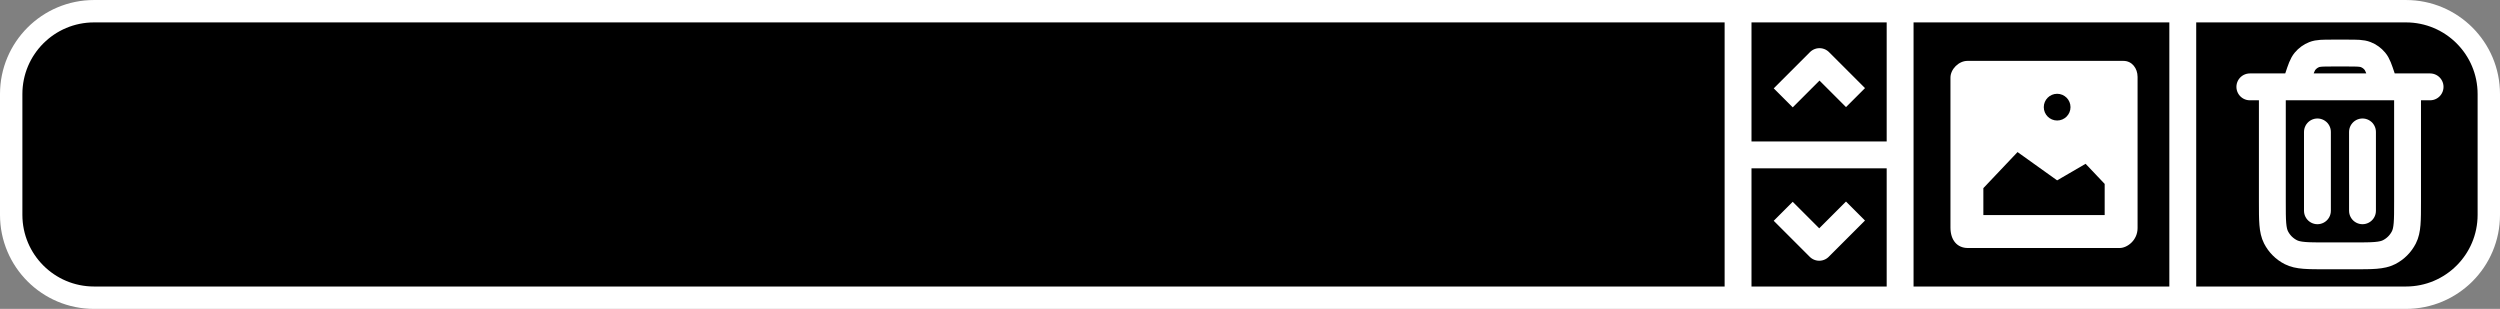 <svg version="1.1" xmlns="http://www.w3.org/2000/svg" xmlns:xlink="http://www.w3.org/1999/xlink" width="139.594" height="17.247" viewBox="0,0,139.594,17.247"><rect x="0" y="0" width="139.594" height="17.247" fill="#808080" stroke="none"/><g transform="translate(-250.203,-171.376)"><g data-paper-data="{&quot;isPaintingLayer&quot;:true}" fill-rule="nonzero" stroke-miterlimit="10" stroke-dasharray="" stroke-dashoffset="0" style="mix-blend-mode: normal"><path d="M255.453,187.374c-2.209,0 -4,-1.791 -4,-4v-6.747c0,-2.209 1.791,-4 4,-4h129.094c2.209,0 4,1.791 4,4v6.747c0,2.209 -1.791,4 -4,4z" fill="none" stroke="#ffffff" stroke-width="2.5" stroke-linecap="butt" stroke-linejoin="miter"/><path d="M255.453,187.374c-2.209,0 -4,-1.791 -4,-4v-6.747c0,-2.209 1.791,-4 4,-4h129.094c2.209,0 4,1.791 4,4v6.747c0,2.209 -1.791,4 -4,4z" fill="#000000" stroke="none" stroke-width="0" stroke-linecap="butt" stroke-linejoin="miter"/><path d="M372.084,187.723v-15.395" fill="none" stroke="#ffffff" stroke-width="1.5" stroke-linecap="butt" stroke-linejoin="miter"/><path d="M375.829,176.226h10.064M383.377,176.226l-0.17,-0.511c-0.165,-0.495 -0.247,-0.742 -0.4,-0.925c-0.135,-0.162 -0.309,-0.287 -0.505,-0.364c-0.222,-0.087 -0.483,-0.087 -1.004,-0.087h-0.873c-0.522,0 -0.782,0 -1.004,0.087c-0.196,0.077 -0.369,0.202 -0.505,0.364c-0.153,0.183 -0.235,0.43 -0.4,0.925l-0.17,0.511M384.635,176.226v6.416c0,1.057 0,1.585 -0.206,1.989c-0.181,0.355 -0.47,0.644 -0.825,0.825c-0.404,0.206 -0.932,0.206 -1.989,0.206h-1.51c-1.057,0 -1.585,0 -1.989,-0.206c-0.355,-0.181 -0.644,-0.47 -0.825,-0.825c-0.206,-0.404 -0.206,-0.932 -0.206,-1.989v-6.416M382.119,178.742v4.403M379.603,178.742v4.403" fill="none" stroke="#ffffff" stroke-width="1.5" stroke-linecap="round" stroke-linejoin="round"/><path d="M356.301,187.723v-15.395" fill="none" stroke="#ffffff" stroke-width="1.5" stroke-linecap="butt" stroke-linejoin="miter"/><path d="M369.56,175.659c0,1.143 0,6.183 0,8.452c0,0.682 -0.579,1.113 -1,1.113c-1.134,0 -6.302,0 -8.478,0c-0.598,0 -0.97,-0.443 -0.97,-1.14c0,-2.265 0,-7.214 0,-8.372c0,-0.475 0.465,-0.936 0.943,-0.936c1.225,0 6.665,0 8.717,0c0.49,0 0.787,0.432 0.787,0.883zM364.323,177.359c0,0.412 0.334,0.746 0.746,0.746c0.412,0 0.746,-0.334 0.746,-0.746c0,-0.412 -0.334,-0.746 -0.746,-0.746c-0.412,0 -0.746,0.334 -0.746,0.746zM367.723,181.645l-1.065,-1.123l-1.59,0.925l-2.21,-1.58l-1.909,2.014v1.505h6.774z" fill="#ffffff" stroke="none" stroke-width="1" stroke-linecap="butt" stroke-linejoin="miter"/><path d="M347.252,172.328v15.395" fill="none" stroke="#ffffff" stroke-width="1.5" stroke-linecap="butt" stroke-linejoin="miter"/><path d="M355.62,180.025h-8.257" fill="none" stroke="#ffffff" stroke-width="1.5" stroke-linecap="butt" stroke-linejoin="miter"/><path d="M349.774,176.84l2.025,-2.025l2.011,2.011" fill="none" stroke="#ffffff" stroke-width="1.5" stroke-linecap="butt" stroke-linejoin="round"/><path d="M353.809,183.16l-2.025,2.025l-2.011,-2.011" fill="none" stroke="#ffffff" stroke-width="1.5" stroke-linecap="butt" stroke-linejoin="round"/></g></g></svg>